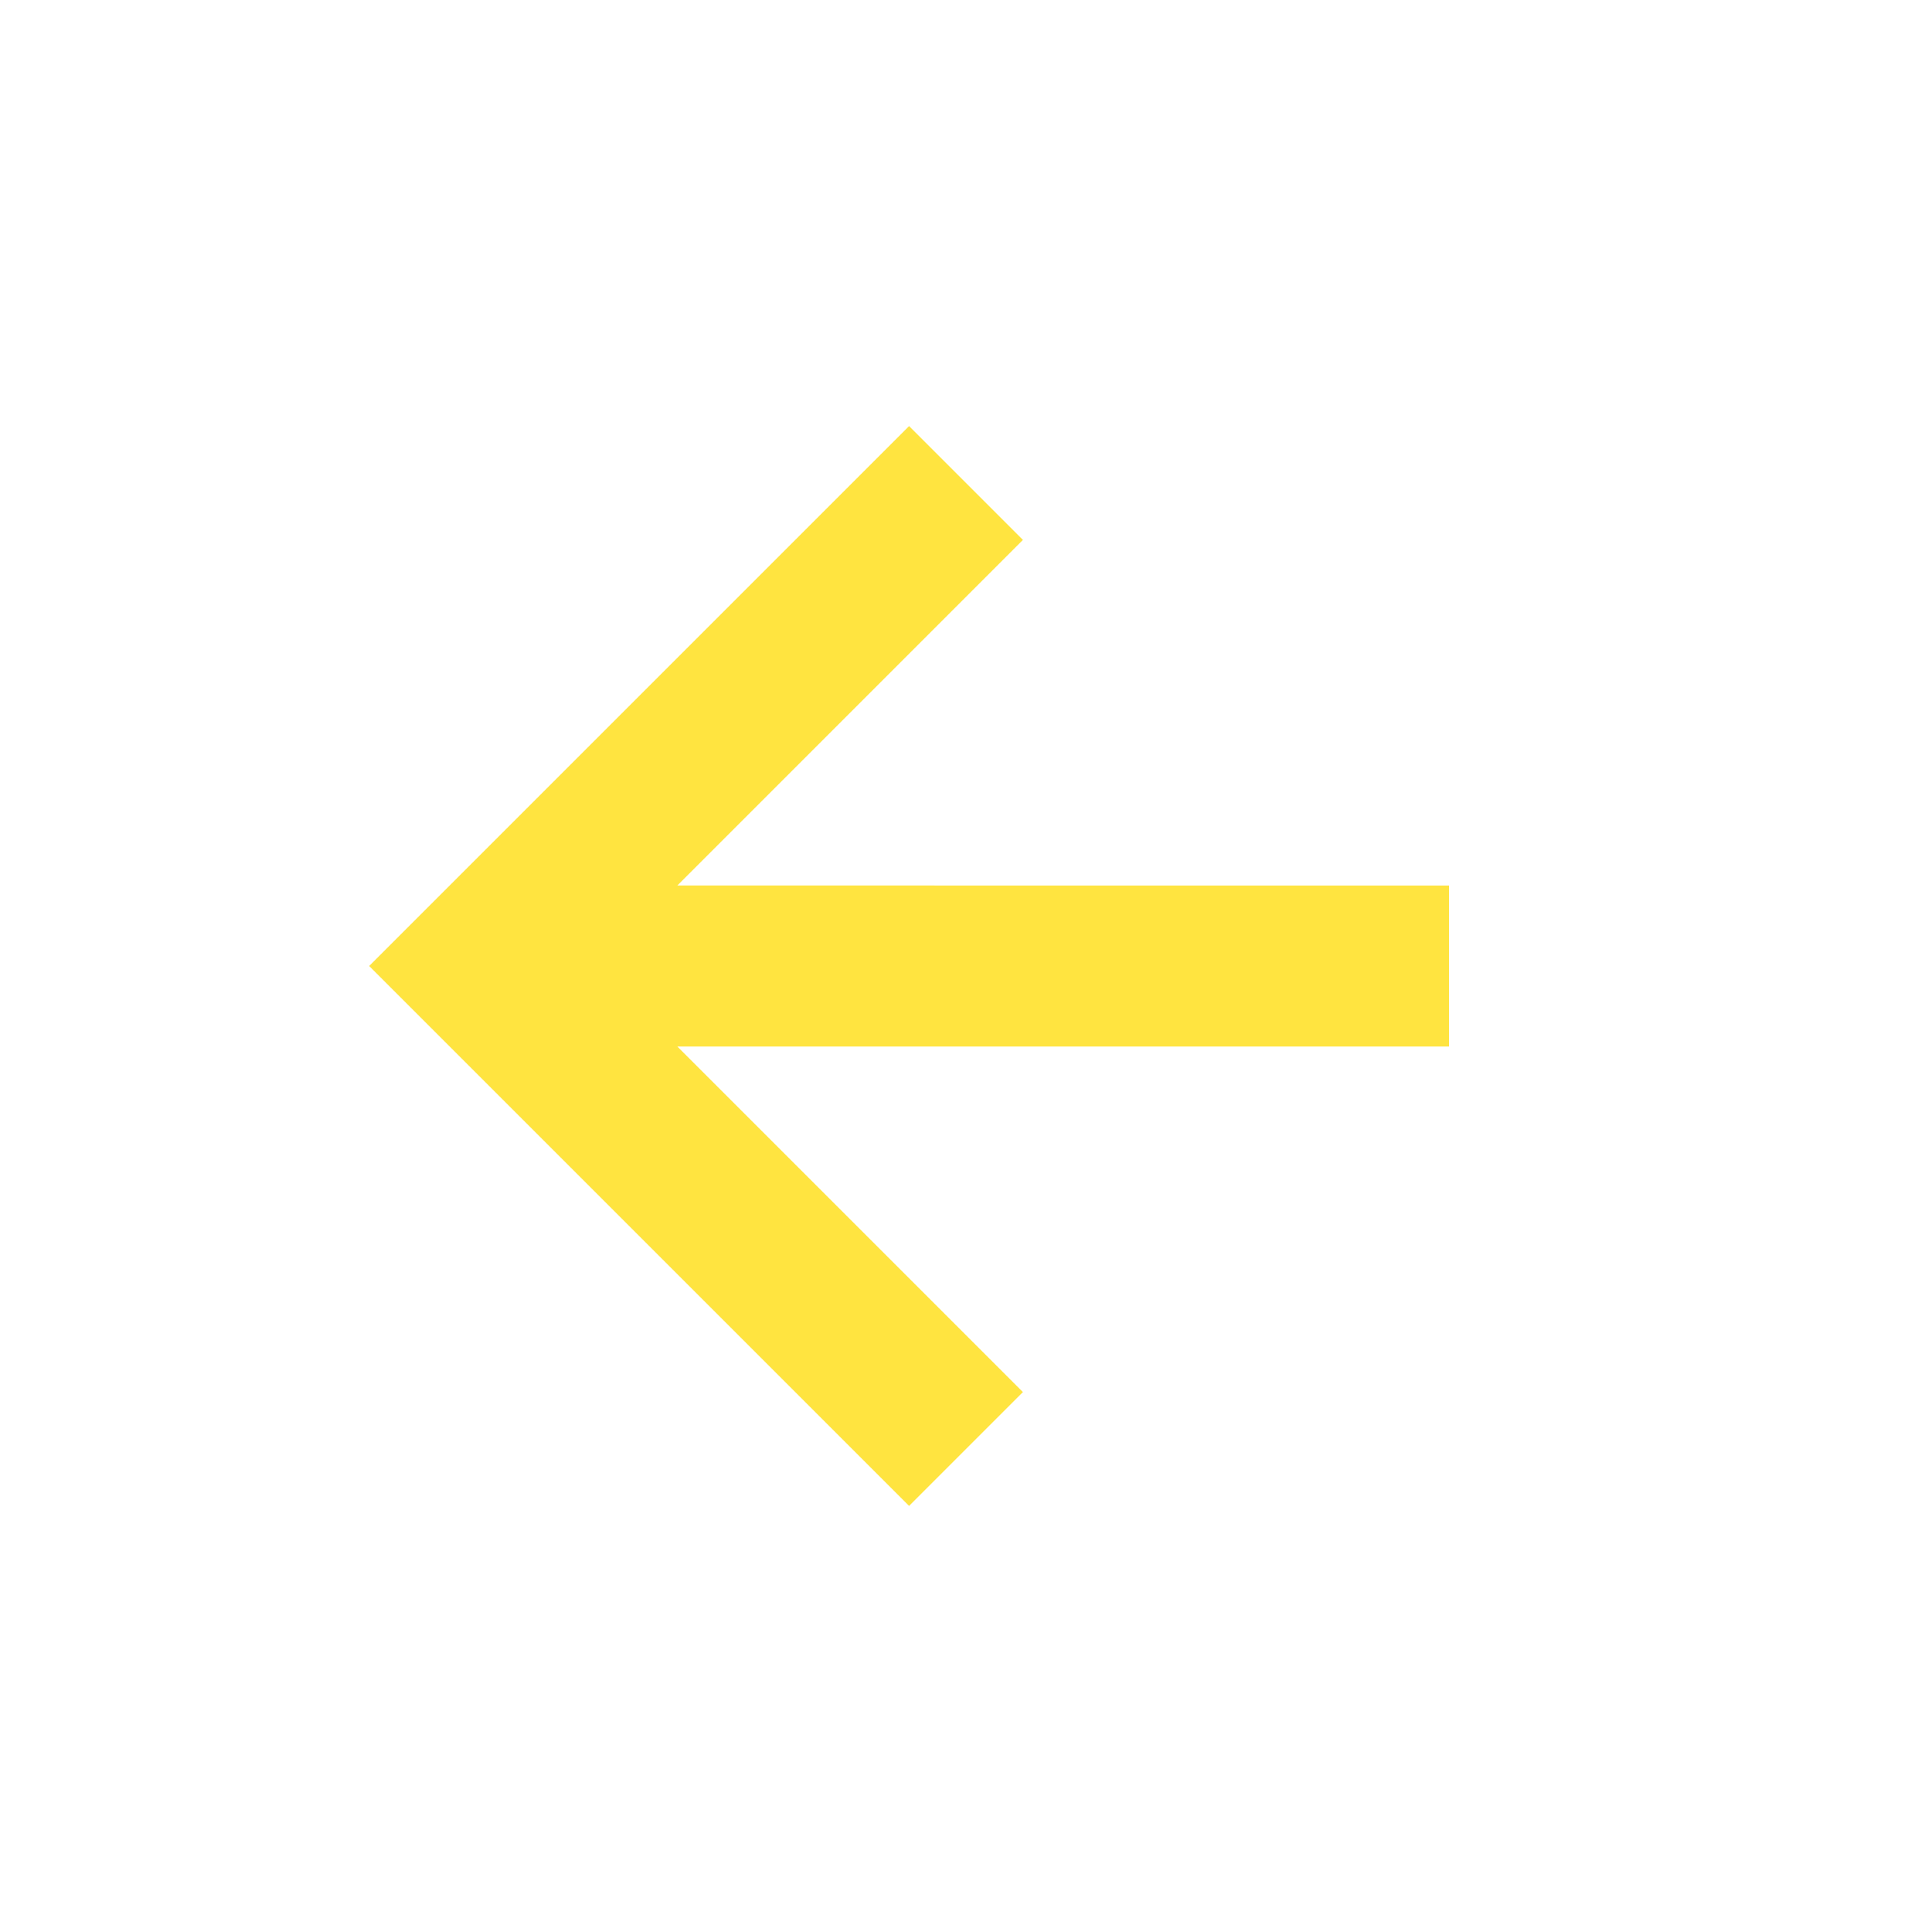 <svg xmlns="http://www.w3.org/2000/svg" width="24" height="24" viewBox="0 0 24 24" style="fill: #FFE440;transform: ;msFilter:;"><path d="M12.707 17.293 8.414 13H18v-2H8.414l4.293-4.293-1.414-1.414L4.586 12l6.707 6.707z"></path></svg>